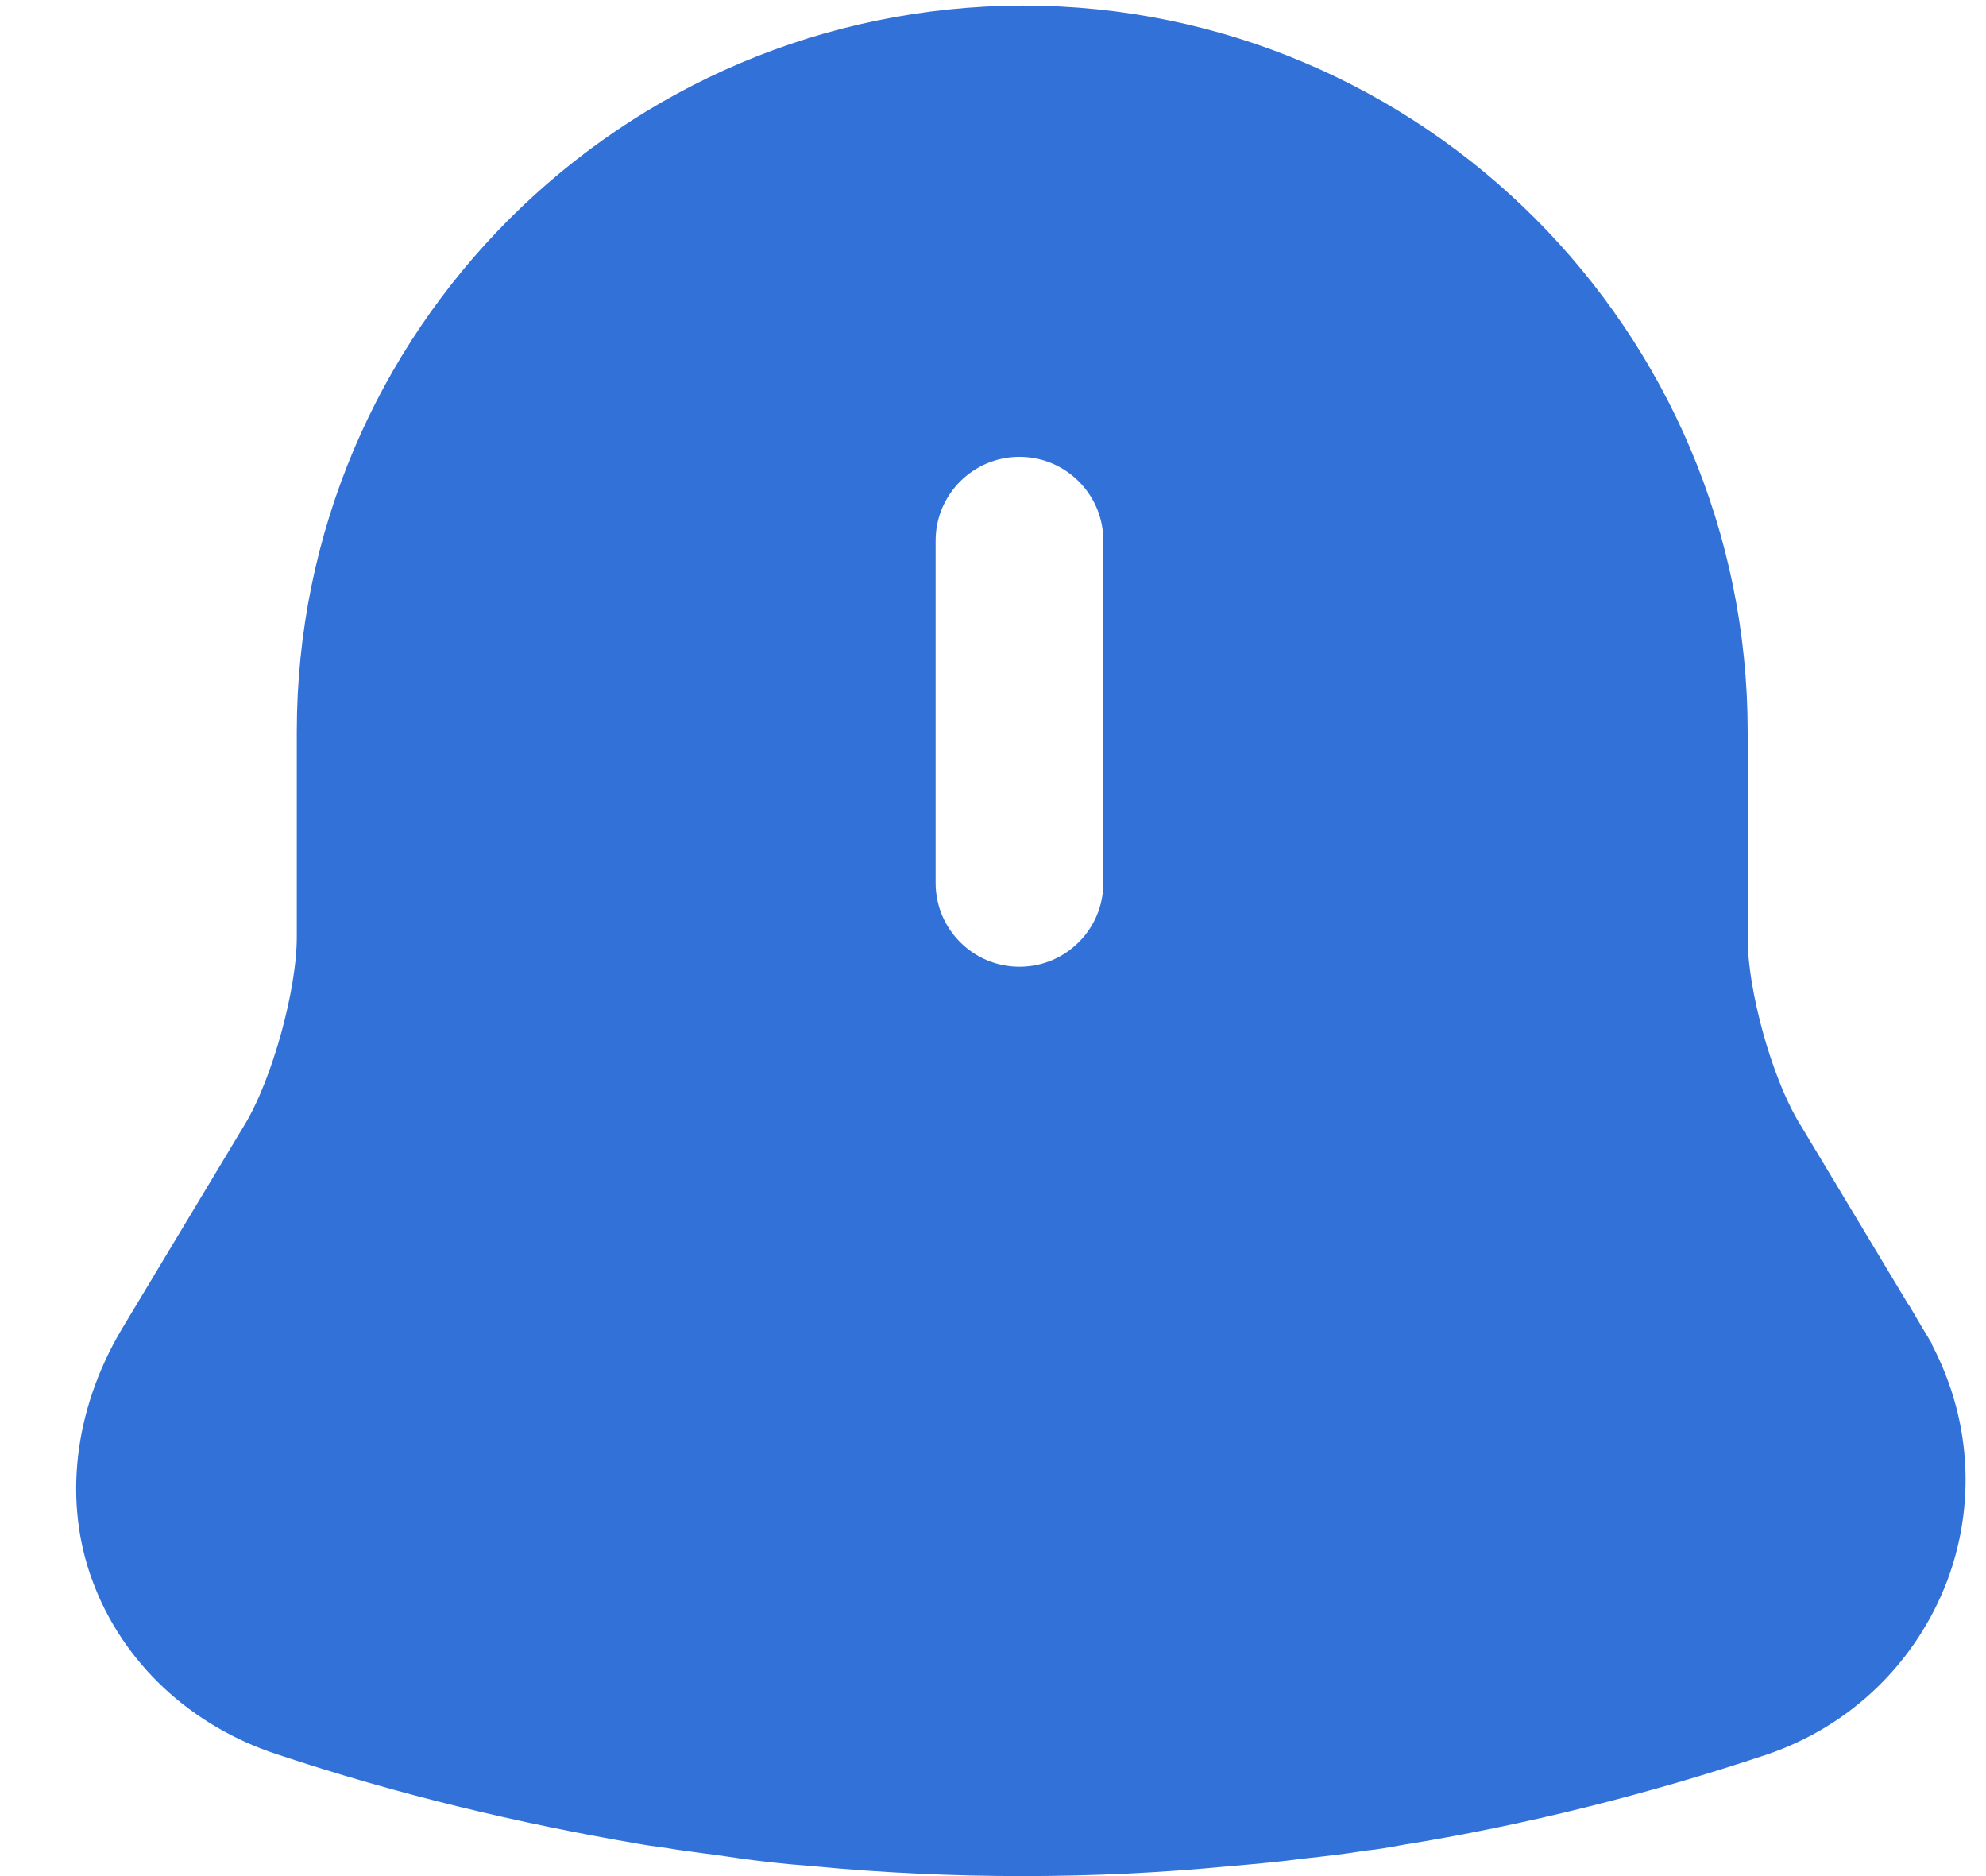 <svg width="18" height="17" viewBox="0 0 18 17" fill="none" xmlns="http://www.w3.org/2000/svg">
<path d="M2.659 10.427L2.659 10.427L2.662 10.422C2.812 10.166 2.941 9.82 3.032 9.489C3.123 9.158 3.19 8.792 3.19 8.49V6.63C3.19 3.277 5.915 0.559 9.271 0.55C12.614 0.55 15.34 3.276 15.34 6.63V8.5C15.34 8.802 15.407 9.168 15.5 9.501C15.592 9.832 15.725 10.18 15.882 10.439C15.883 10.439 15.883 10.44 15.883 10.44L17.01 12.315C17.01 12.316 17.011 12.316 17.011 12.316C17.344 12.878 17.407 13.539 17.182 14.144C16.954 14.745 16.477 15.214 15.851 15.426C14.795 15.778 13.711 16.051 12.621 16.226L12.621 16.226L12.611 16.228C12.497 16.249 12.409 16.264 12.325 16.272L12.306 16.273L12.288 16.277C12.123 16.304 11.957 16.323 11.775 16.343L11.775 16.343L11.762 16.344C11.557 16.372 11.339 16.392 11.107 16.412L11.107 16.412L11.102 16.412C10.498 16.471 9.884 16.5 9.27 16.5C8.646 16.5 8.021 16.471 7.407 16.412L7.407 16.412L7.397 16.411C7.14 16.392 6.893 16.364 6.646 16.326L6.646 16.326L6.636 16.324C6.489 16.305 6.344 16.285 6.209 16.266C6.147 16.255 6.087 16.247 6.037 16.24L6.033 16.239C5.976 16.232 5.932 16.226 5.889 16.218L5.889 16.218L5.884 16.217C4.796 16.031 3.731 15.776 2.678 15.425L2.675 15.424C2.012 15.209 1.523 14.735 1.309 14.156L1.308 14.154C1.099 13.595 1.166 12.923 1.53 12.305L2.659 10.427ZM9.24 9.26C9.936 9.26 10.5 8.696 10.5 8V4.9C10.5 4.204 9.936 3.64 9.24 3.64C8.544 3.64 7.98 4.204 7.98 4.9V8C7.98 8.696 8.544 9.26 9.24 9.26Z" fill="#3272D8" stroke="#3272D8"/>
</svg>
